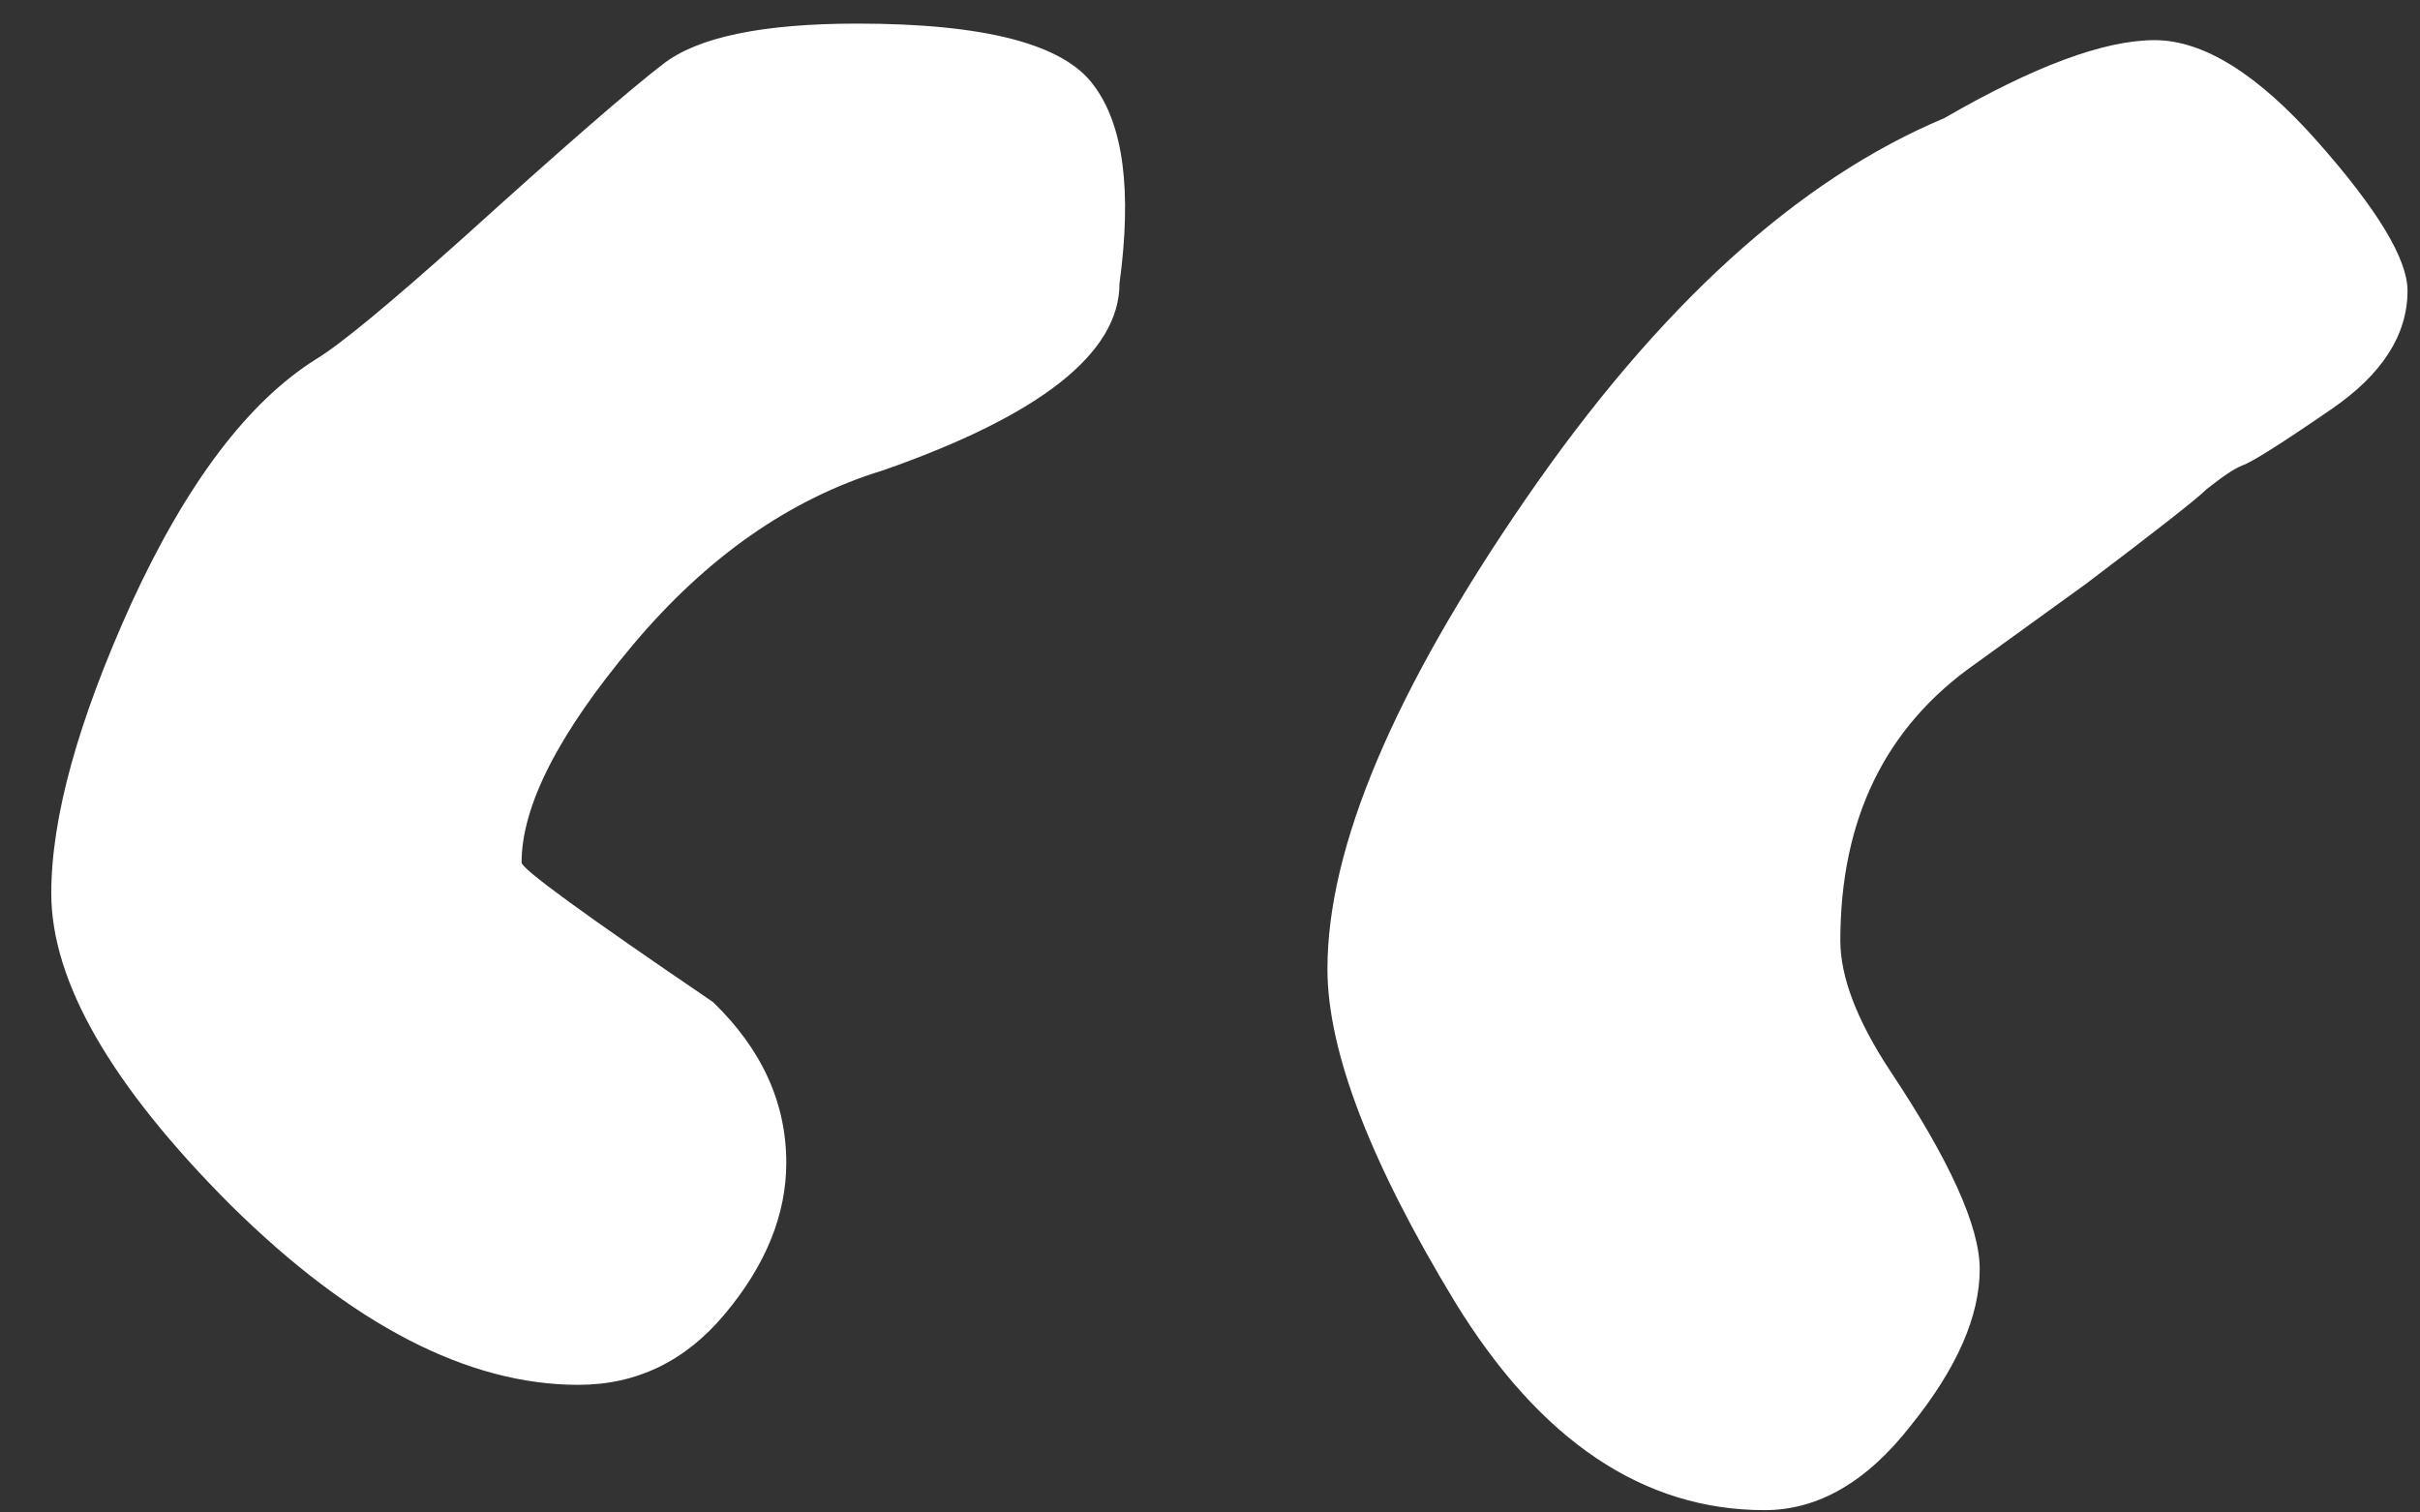 <svg width="32" height="20" viewBox="0 0 32 20" fill="none" xmlns="http://www.w3.org/2000/svg">
<rect x="0" y="0" width="32" height="20" fill="#333333" stroke="none"/>
<path d="M14.803 3.75C14.803 4.667 13.762 5.49 11.678 6.219C10.449 6.594 9.345 7.365 8.366 8.531C7.387 9.698 6.897 10.656 6.897 11.406C6.897 11.49 7.741 12.104 9.428 13.25C10.074 13.875 10.397 14.583 10.397 15.375C10.397 16.062 10.126 16.729 9.585 17.375C9.064 18 8.418 18.312 7.647 18.312C6.189 18.312 4.657 17.521 3.053 15.938C1.47 14.354 0.678 12.979 0.678 11.812C0.678 10.812 1.032 9.531 1.741 7.969C2.47 6.385 3.282 5.312 4.178 4.75C4.491 4.562 5.147 4.021 6.147 3.125C7.46 1.938 8.335 1.177 8.772 0.844C9.23 0.49 10.085 0.312 11.335 0.312C13.022 0.312 14.064 0.583 14.46 1.125C14.855 1.646 14.97 2.521 14.803 3.75ZM25.71 1.562C26.897 0.875 27.824 0.531 28.491 0.531C29.137 0.531 29.855 0.979 30.647 1.875C31.439 2.771 31.835 3.427 31.835 3.844C31.835 4.427 31.501 4.948 30.835 5.406C30.168 5.865 29.772 6.115 29.647 6.156C29.543 6.198 29.387 6.302 29.178 6.469C29.053 6.594 28.522 7.01 27.585 7.719L26.116 8.781C24.928 9.615 24.335 10.833 24.335 12.438C24.335 12.917 24.553 13.49 24.991 14.156C25.782 15.344 26.178 16.219 26.178 16.781C26.178 17.406 25.876 18.094 25.272 18.844C24.689 19.594 24.043 19.969 23.335 19.969C21.73 19.969 20.366 19.052 19.241 17.219C18.116 15.365 17.553 13.896 17.553 12.812C17.553 11.208 18.428 9.135 20.178 6.594C21.928 4.052 23.772 2.375 25.71 1.562Z" fill="white"/>
</svg>

